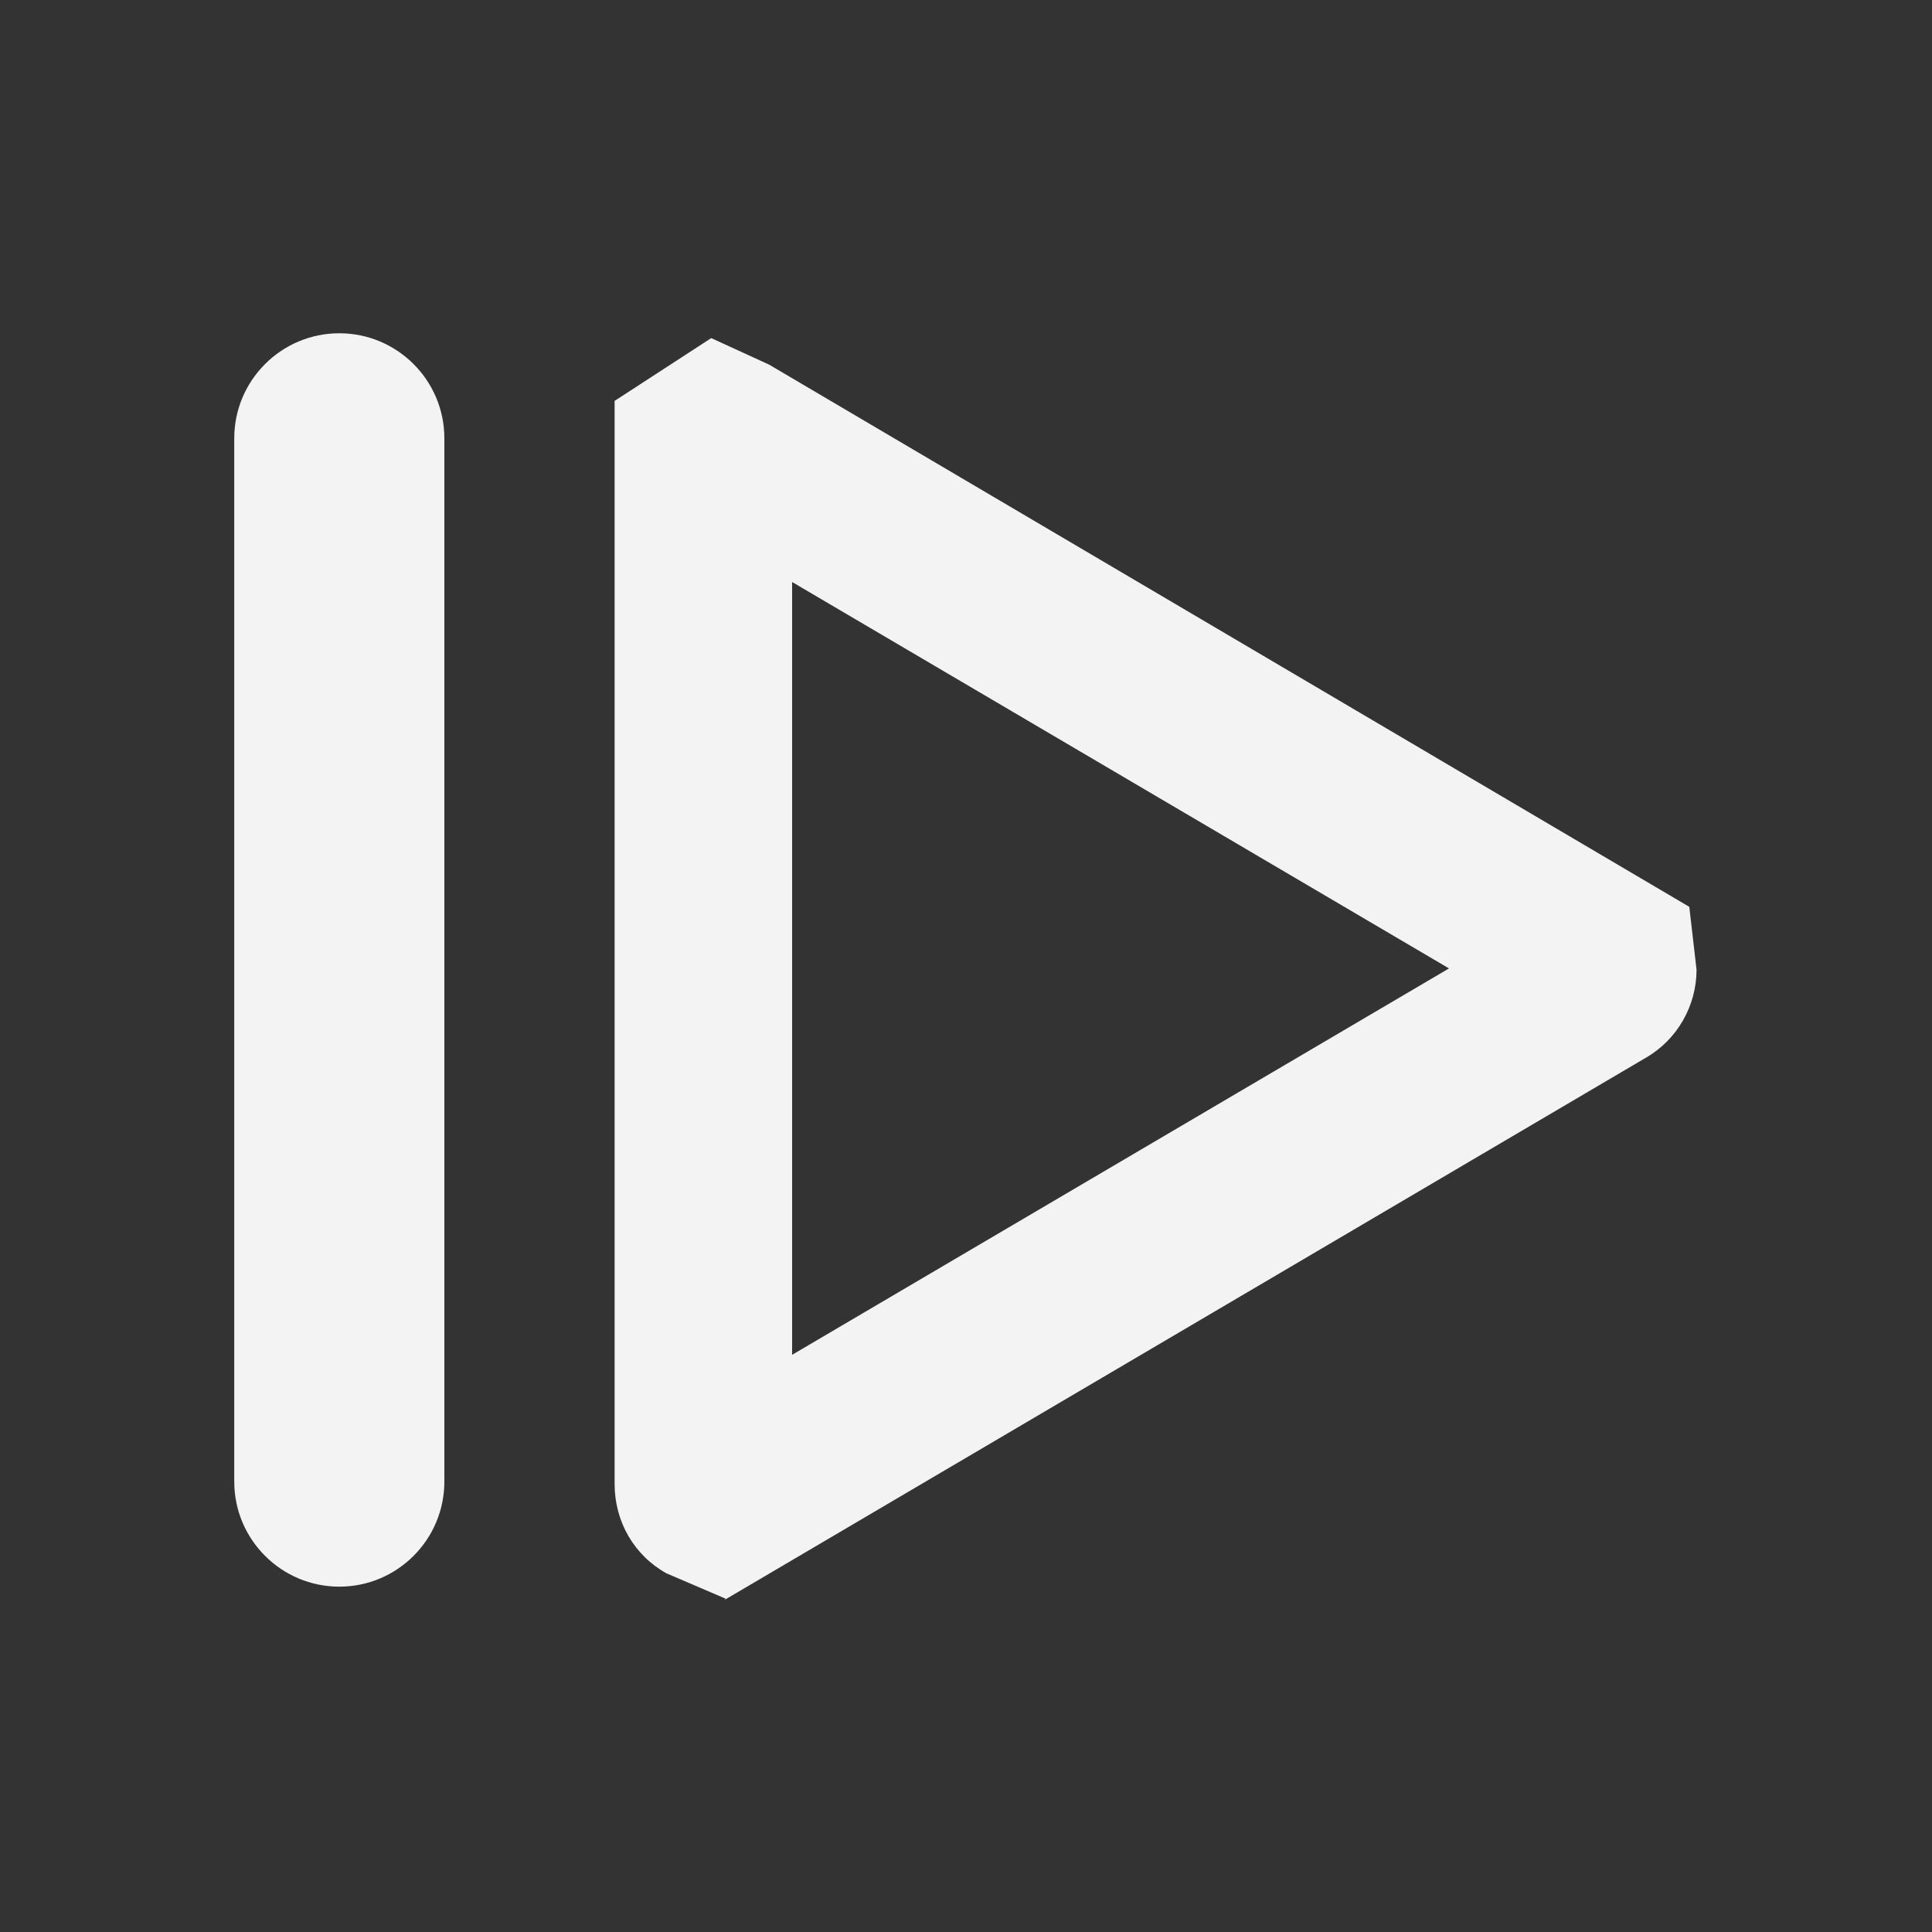 <?xml version="1.0" encoding="UTF-8"?>
<svg id="Layer_1" xmlns="http://www.w3.org/2000/svg" viewBox="0 0 16 16">
  <rect x="0" y="0" width="16" height="16" fill="#333333" stroke="none"/>
  <defs>
    <style>
      .cls-1 {
        fill: #f3f3f4;
      }
    </style>
  </defs>
  <path class="cls-1" d="M6.01,13.24l-.49-.21c-.27-.15-.43-.43-.43-.74V3.32l.8-.52.48.22,7.62,4.49.06.52c0,.3-.16.58-.42.73l-7.63,4.49ZM5.64,11.77s0,0,0,0h0ZM6.56,4.82v6.4l5.44-3.2-5.44-3.2Z"/>
  <path class="cls-1" d="M2.81,13.14c-.48,0-.87-.39-.87-.87V3.63c0-.48.39-.87.87-.87s.87.39.87.87v8.64c0,.48-.39.87-.87.87Z"/>
</svg>